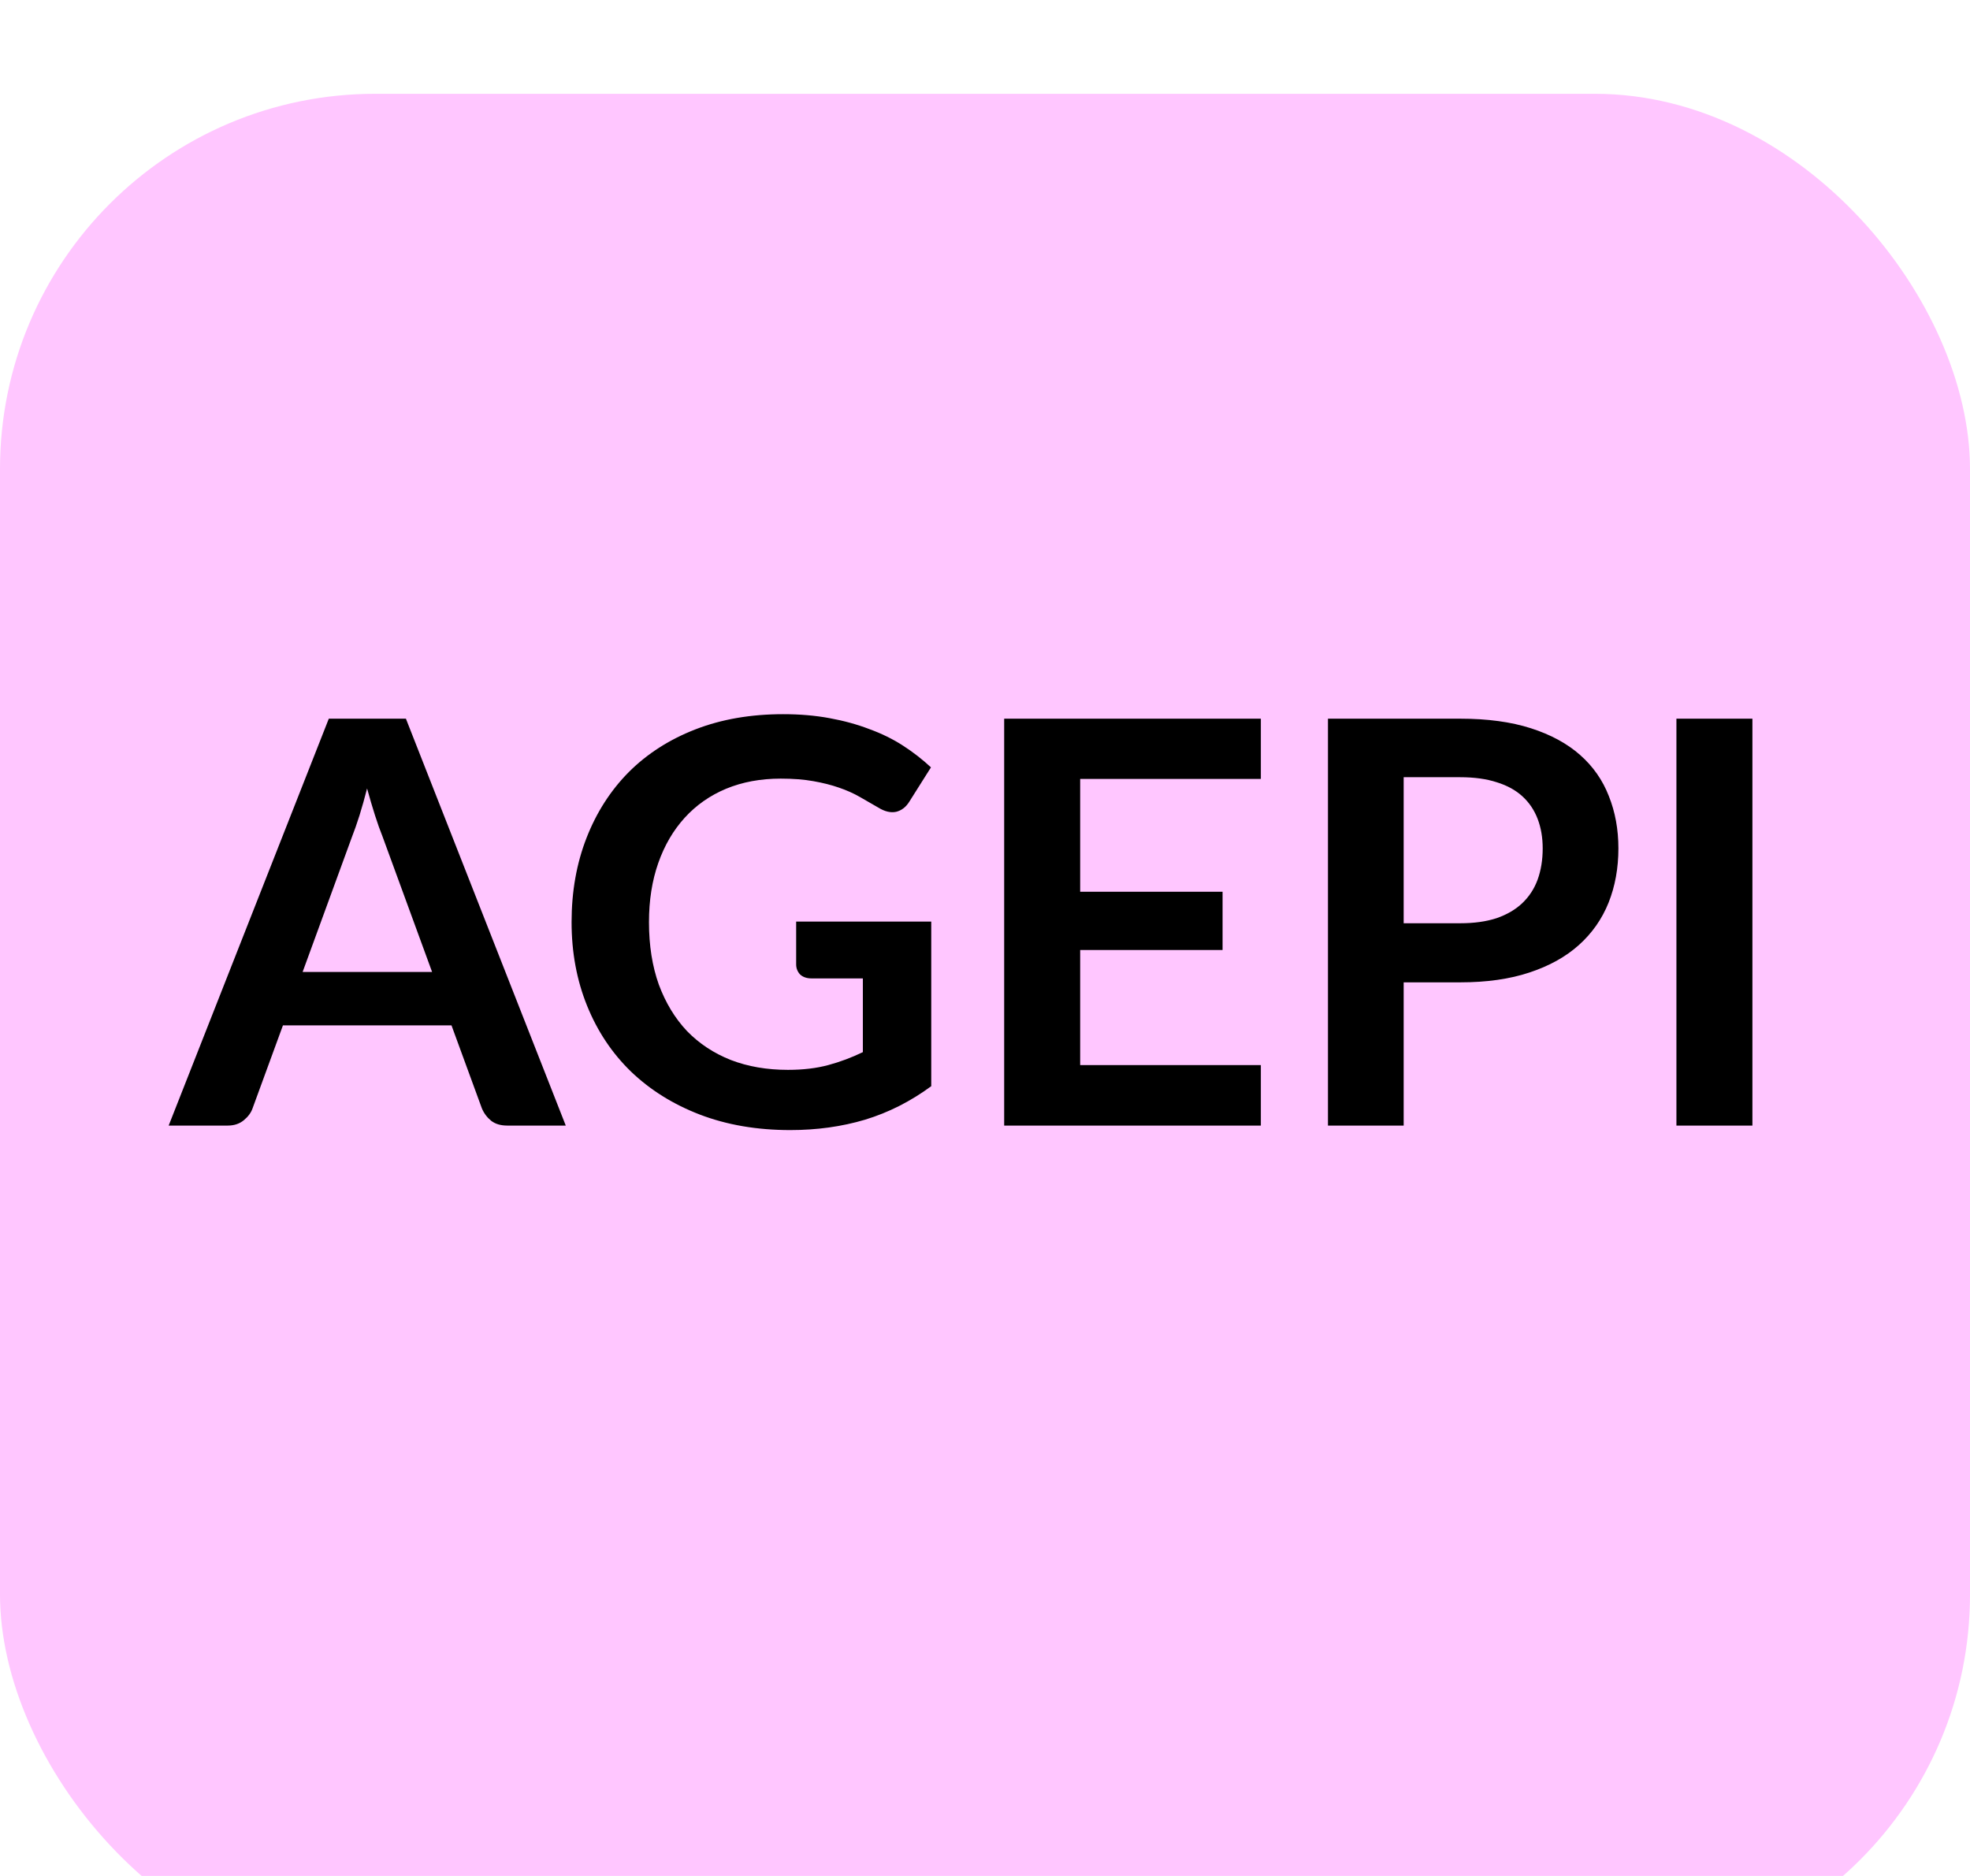 <svg width="42" height="40" viewBox="0 0 42 40" fill="none" xmlns="http://www.w3.org/2000/svg">
<g clip-path="url(#clip0)">
<g filter="url(#filter0_d)">
<rect width="42" height="40" rx="8" fill="#FFC6FF"/>
</g>
<path d="M9.212 20.724L8.156 17.838C8.104 17.71 8.05 17.558 7.994 17.382C7.938 17.206 7.882 17.016 7.826 16.812C7.774 17.016 7.72 17.208 7.664 17.388C7.608 17.564 7.554 17.718 7.502 17.85L6.452 20.724H9.212ZM12.062 24H10.814C10.674 24 10.56 23.966 10.472 23.898C10.384 23.826 10.318 23.738 10.274 23.634L9.626 21.864H6.032L5.384 23.634C5.352 23.726 5.29 23.81 5.198 23.886C5.106 23.962 4.992 24 4.856 24H3.596L7.01 15.324H8.654L12.062 24ZM19.854 19.65V23.16C19.414 23.484 18.944 23.722 18.444 23.874C17.948 24.022 17.416 24.096 16.848 24.096C16.14 24.096 15.498 23.986 14.922 23.766C14.35 23.546 13.86 23.24 13.452 22.848C13.048 22.456 12.736 21.988 12.516 21.444C12.296 20.9 12.186 20.306 12.186 19.662C12.186 19.01 12.292 18.412 12.504 17.868C12.716 17.324 13.016 16.856 13.404 16.464C13.796 16.072 14.27 15.768 14.826 15.552C15.382 15.336 16.006 15.228 16.698 15.228C17.05 15.228 17.378 15.256 17.682 15.312C17.99 15.368 18.274 15.446 18.534 15.546C18.798 15.642 19.038 15.76 19.254 15.9C19.47 16.04 19.668 16.194 19.848 16.362L19.386 17.094C19.314 17.21 19.22 17.282 19.104 17.31C18.988 17.334 18.862 17.304 18.726 17.22C18.594 17.144 18.462 17.068 18.33 16.992C18.198 16.916 18.05 16.85 17.886 16.794C17.726 16.738 17.544 16.692 17.34 16.656C17.14 16.62 16.908 16.602 16.644 16.602C16.216 16.602 15.828 16.674 15.48 16.818C15.136 16.962 14.842 17.168 14.598 17.436C14.354 17.704 14.166 18.026 14.034 18.402C13.902 18.778 13.836 19.198 13.836 19.662C13.836 20.158 13.906 20.602 14.046 20.994C14.19 21.382 14.39 21.712 14.646 21.984C14.906 22.252 15.218 22.458 15.582 22.602C15.946 22.742 16.352 22.812 16.8 22.812C17.12 22.812 17.406 22.778 17.658 22.71C17.91 22.642 18.156 22.55 18.396 22.434V20.862H17.304C17.2 20.862 17.118 20.834 17.058 20.778C17.002 20.718 16.974 20.646 16.974 20.562V19.65H19.854ZM23.029 16.608V19.014H26.065V20.256H23.029V22.71H26.881V24H21.409V15.324H26.881V16.608H23.029ZM31.132 19.686C31.428 19.686 31.686 19.65 31.906 19.578C32.126 19.502 32.308 19.396 32.452 19.26C32.6 19.12 32.71 18.952 32.782 18.756C32.854 18.556 32.89 18.334 32.89 18.09C32.89 17.858 32.854 17.648 32.782 17.46C32.71 17.272 32.602 17.112 32.458 16.98C32.314 16.848 32.132 16.748 31.912 16.68C31.692 16.608 31.432 16.572 31.132 16.572H29.926V19.686H31.132ZM31.132 15.324C31.712 15.324 32.214 15.392 32.638 15.528C33.062 15.664 33.412 15.854 33.688 16.098C33.964 16.342 34.168 16.634 34.3 16.974C34.436 17.314 34.504 17.686 34.504 18.09C34.504 18.51 34.434 18.896 34.294 19.248C34.154 19.596 33.944 19.896 33.664 20.148C33.384 20.4 33.032 20.596 32.608 20.736C32.188 20.876 31.696 20.946 31.132 20.946H29.926V24H28.312V15.324H31.132ZM37.361 24H35.741V15.324H37.361V24Z" fill="black"/>
</g>
<defs>
<filter id="filter0_d" x="-4" y="-2" width="50" height="48" filterUnits="userSpaceOnUse" color-interpolation-filters="sRGB">
<feFlood flood-opacity="0" result="BackgroundImageFix"/>
<feColorMatrix in="SourceAlpha" type="matrix" values="0 0 0 0 0 0 0 0 0 0 0 0 0 0 0 0 0 0 127 0" result="hardAlpha"/>
<feOffset dy="2"/>
<feGaussianBlur stdDeviation="2"/>
<feColorMatrix type="matrix" values="0 0 0 0 0.89 0 0 0 0 0.89 0 0 0 0 0.89 0 0 0 0.5 0"/>
<feBlend mode="normal" in2="BackgroundImageFix" result="effect1_dropShadow"/>
<feBlend mode="normal" in="SourceGraphic" in2="effect1_dropShadow" result="shape"/>
</filter>
<clipPath id="clip0">
<rect width="42" height="40" fill="white"/>
</clipPath>
</defs>
</svg>
